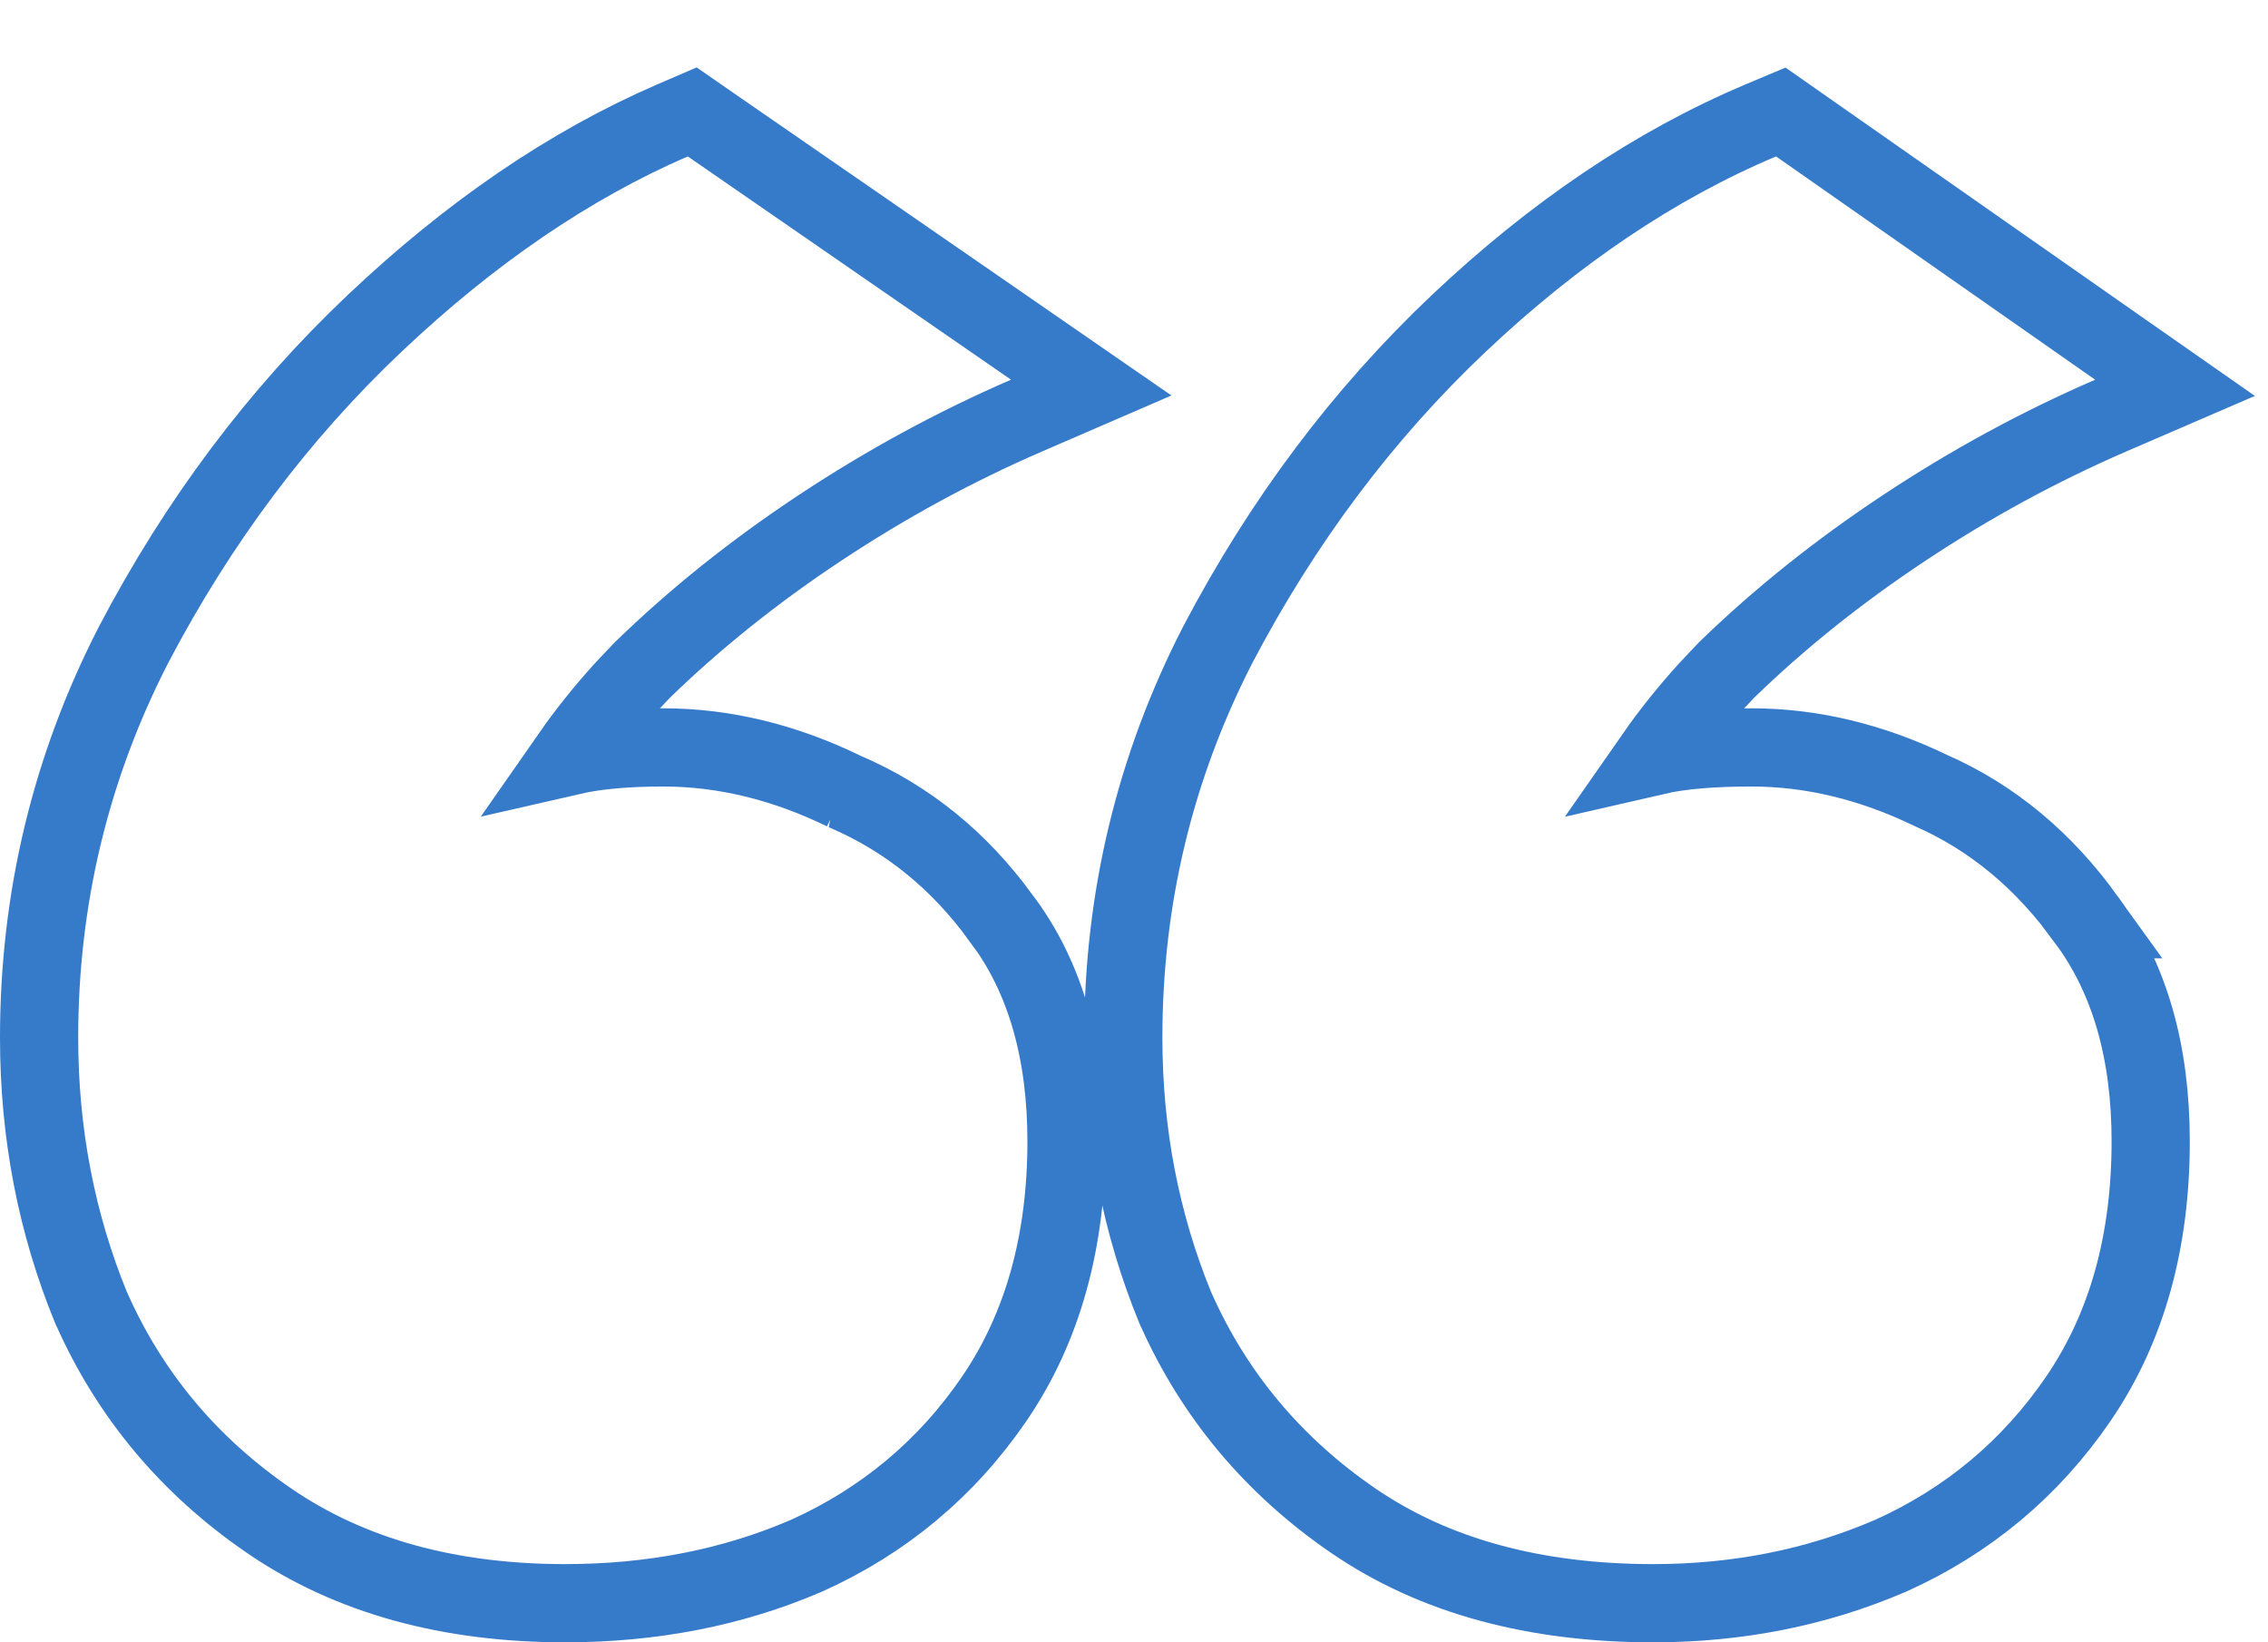 <svg width="29" height="21" viewBox="0 0 29 21" fill="none" xmlns="http://www.w3.org/2000/svg">
<path d="M9.079 1.589L13.212 4.444L13.953 4.956L13.126 5.314C12.212 5.71 11.331 6.189 10.483 6.751C9.639 7.31 8.882 7.917 8.211 8.57L7.981 8.813C7.724 9.096 7.497 9.381 7.299 9.665C7.626 9.59 8.024 9.557 8.48 9.557C9.262 9.557 10.035 9.748 10.793 10.117H10.792C11.599 10.46 12.27 11.006 12.803 11.744H12.804C13.375 12.5 13.637 13.465 13.637 14.595C13.637 15.864 13.338 16.971 12.713 17.886C12.103 18.778 11.298 19.45 10.308 19.895L10.3 19.898C9.36 20.302 8.333 20.5 7.226 20.5C5.752 20.5 4.479 20.158 3.438 19.443C2.421 18.746 1.663 17.842 1.171 16.735L1.168 16.73L1.165 16.723C0.721 15.64 0.5 14.487 0.5 13.27C0.5 11.492 0.902 9.815 1.706 8.248L1.708 8.244C2.534 6.669 3.561 5.298 4.789 4.136C6.009 2.981 7.278 2.112 8.596 1.541L8.851 1.431L9.079 1.589ZM22.997 1.591L27.077 4.446L27.811 4.959L26.989 5.314C26.075 5.71 25.194 6.189 24.347 6.751C23.503 7.31 22.746 7.917 22.074 8.57L21.845 8.813C21.587 9.096 21.36 9.381 21.162 9.665C21.492 9.589 21.909 9.557 22.396 9.557C23.171 9.557 23.937 9.745 24.689 10.108H24.689C25.477 10.454 26.139 11.009 26.674 11.754H26.673C27.239 12.508 27.5 13.47 27.5 14.595C27.5 15.864 27.201 16.971 26.575 17.886C25.965 18.778 25.161 19.45 24.171 19.895L24.163 19.898C23.225 20.301 22.215 20.5 21.141 20.5C19.635 20.5 18.345 20.159 17.301 19.443C16.285 18.746 15.526 17.842 15.034 16.735L15.031 16.73L15.028 16.723C14.584 15.64 14.363 14.487 14.363 13.27C14.363 11.491 14.765 9.815 15.569 8.248L15.571 8.244C16.398 6.668 17.424 5.298 18.652 4.136C19.875 2.98 21.162 2.11 22.516 1.539L22.77 1.432L22.997 1.591Z" stroke="#367ACA"/>
</svg>
